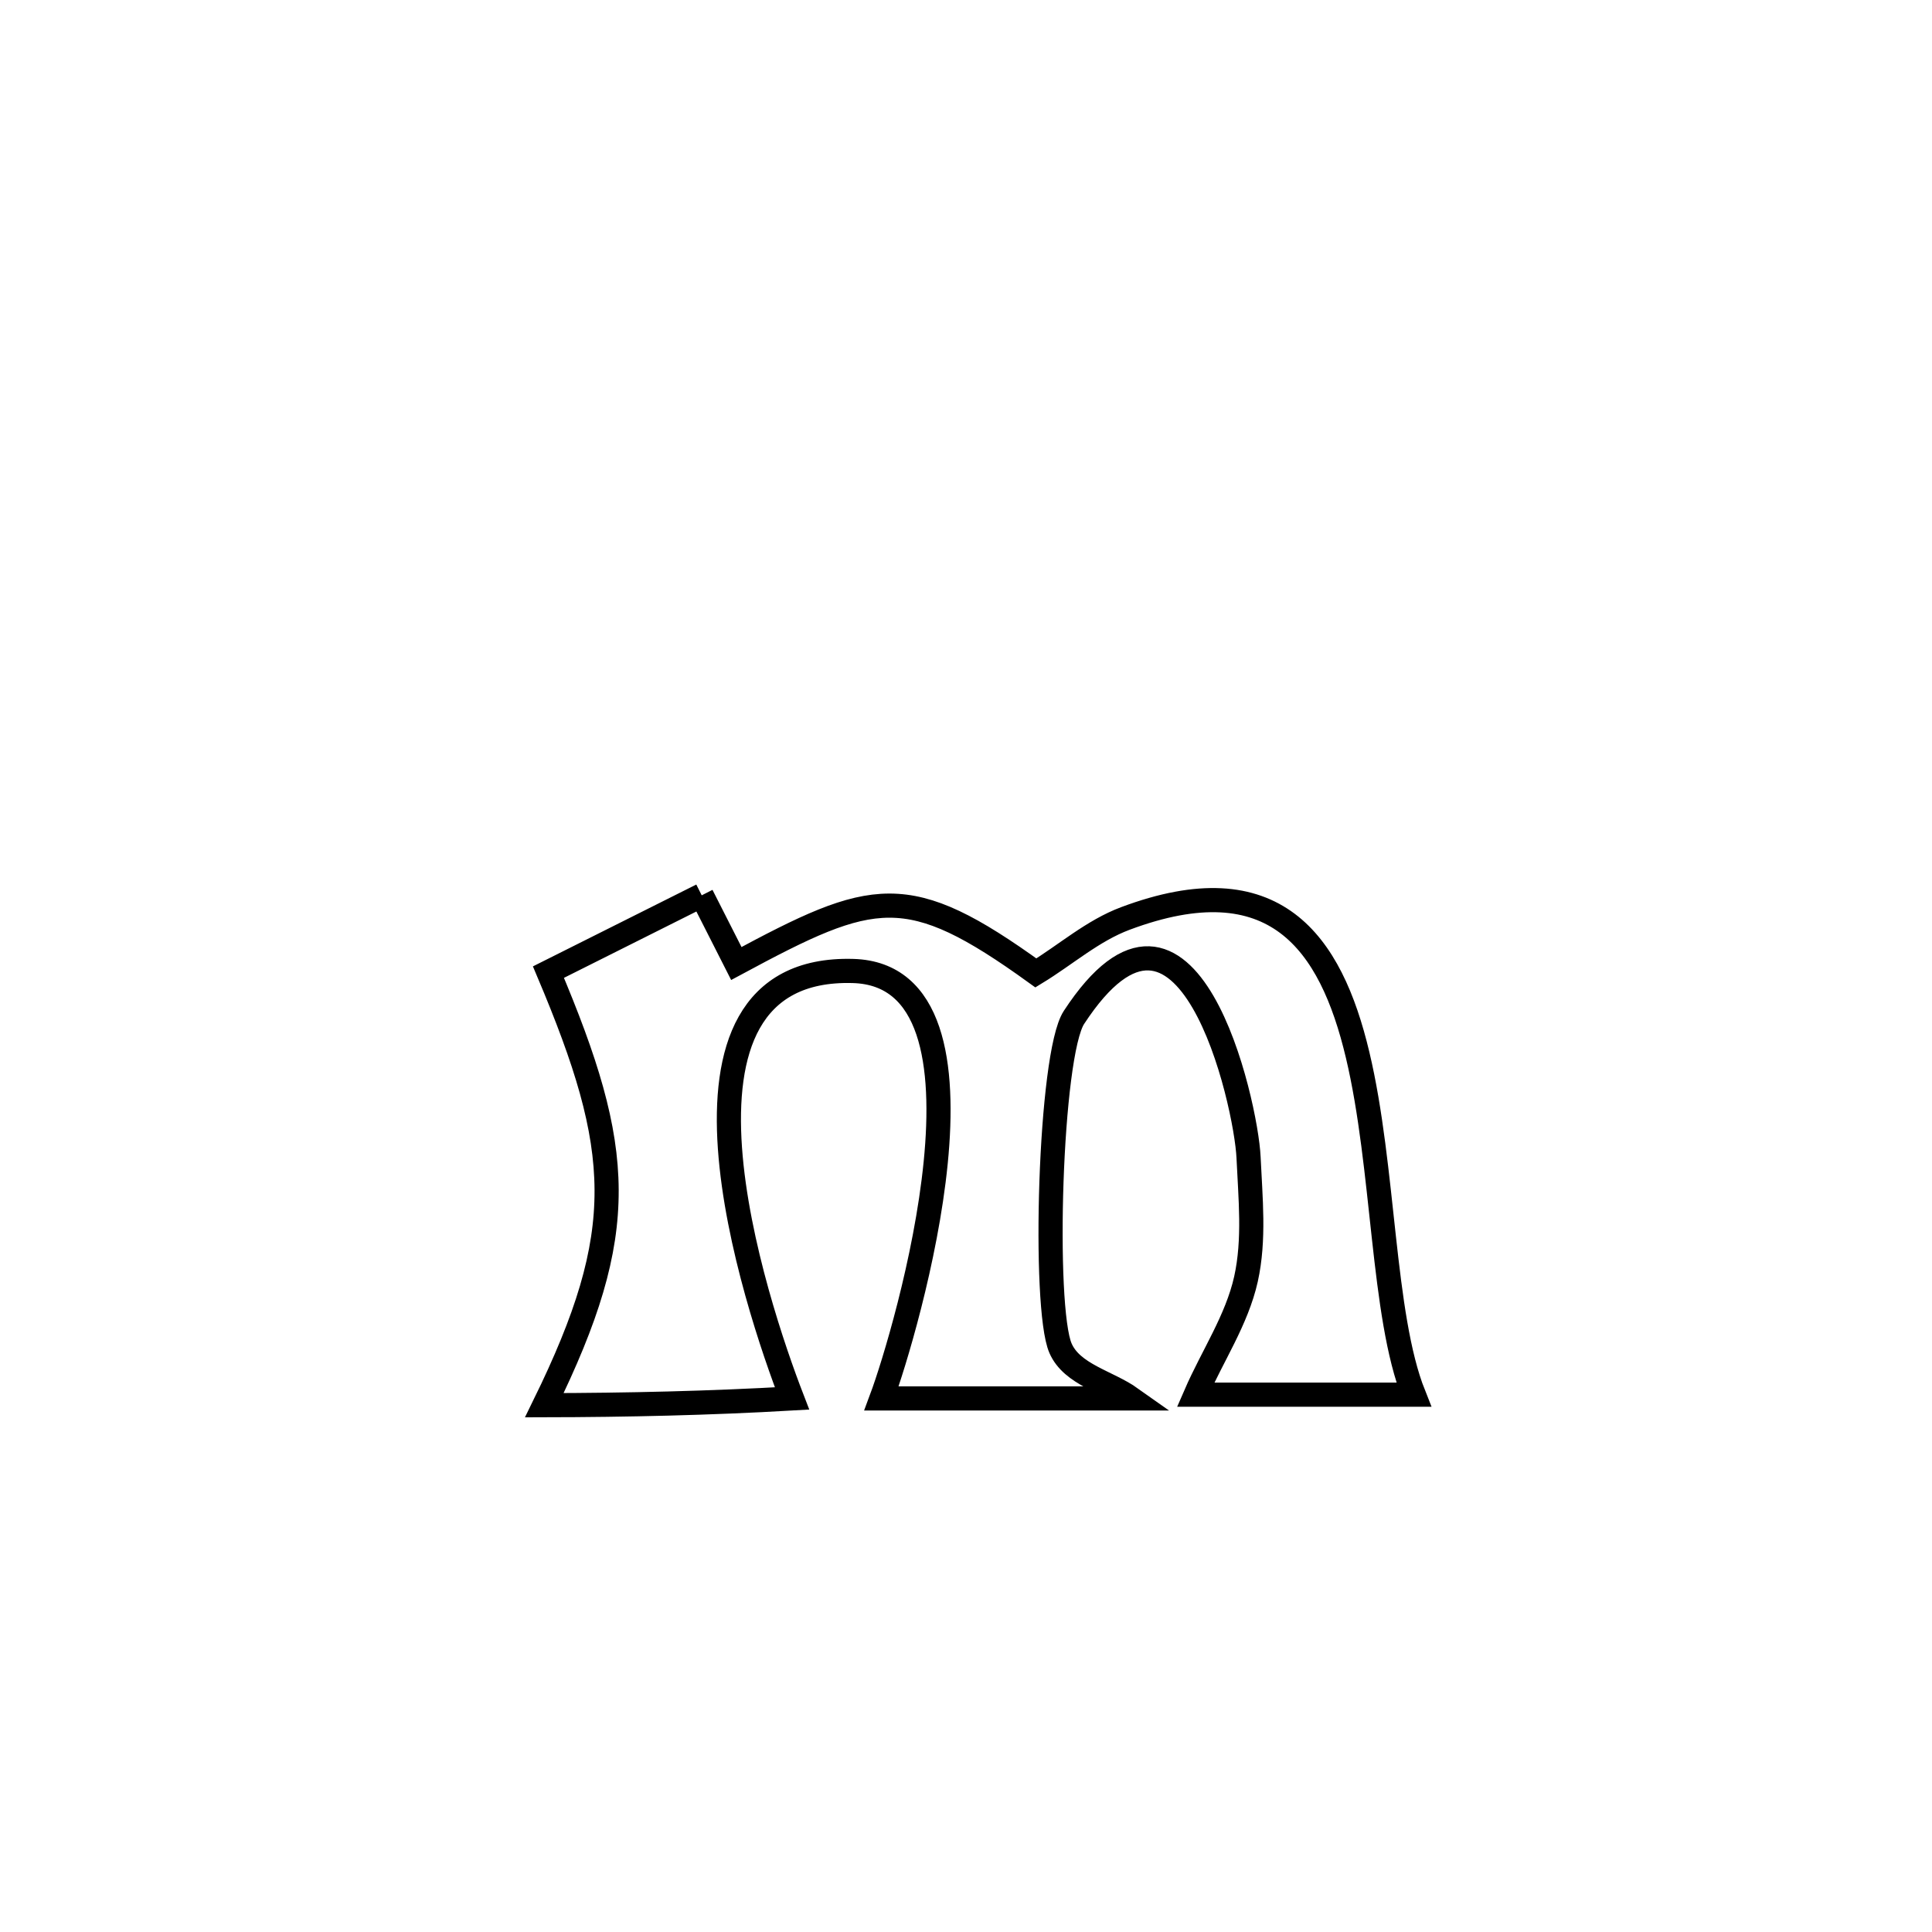 <svg xmlns="http://www.w3.org/2000/svg" viewBox="0.0 0.0 24.0 24.0" height="200px" width="200px"><path fill="none" stroke="black" stroke-width=".3" stroke-opacity="1.0"  filling="0" d="M8.717 11.122 L8.717 11.122 C8.86 11.404 9.004 11.687 9.147 11.969 L9.147 11.969 C10.857 11.049 11.27 10.933 12.868 12.086 L12.868 12.086 C13.239 11.86 13.574 11.561 13.981 11.409 C15.833 10.716 16.531 11.7 16.865 13.105 C17.199 14.509 17.168 16.335 17.562 17.325 L17.562 17.325 C17.188 17.325 15.166 17.325 14.852 17.325 L14.852 17.325 C15.06 16.846 15.364 16.399 15.478 15.889 C15.587 15.397 15.533 14.881 15.51 14.378 C15.48 13.706 14.754 10.479 13.341 12.639 C13.039 13.102 12.954 16.244 13.174 16.748 C13.317 17.077 13.759 17.164 14.052 17.372 L14.052 17.372 C13.018 17.372 11.984 17.372 10.95 17.372 L10.95 17.372 C11.246 16.579 12.568 12.119 10.598 12.062 C7.968 11.986 9.4 16.236 9.839 17.372 L9.839 17.372 C8.814 17.431 7.788 17.454 6.762 17.456 L6.762 17.456 C7.823 15.292 7.747 14.287 6.813 12.076 L6.813 12.076 C7.331 11.817 8.199 11.382 8.717 11.122 L8.717 11.122"></path></svg>